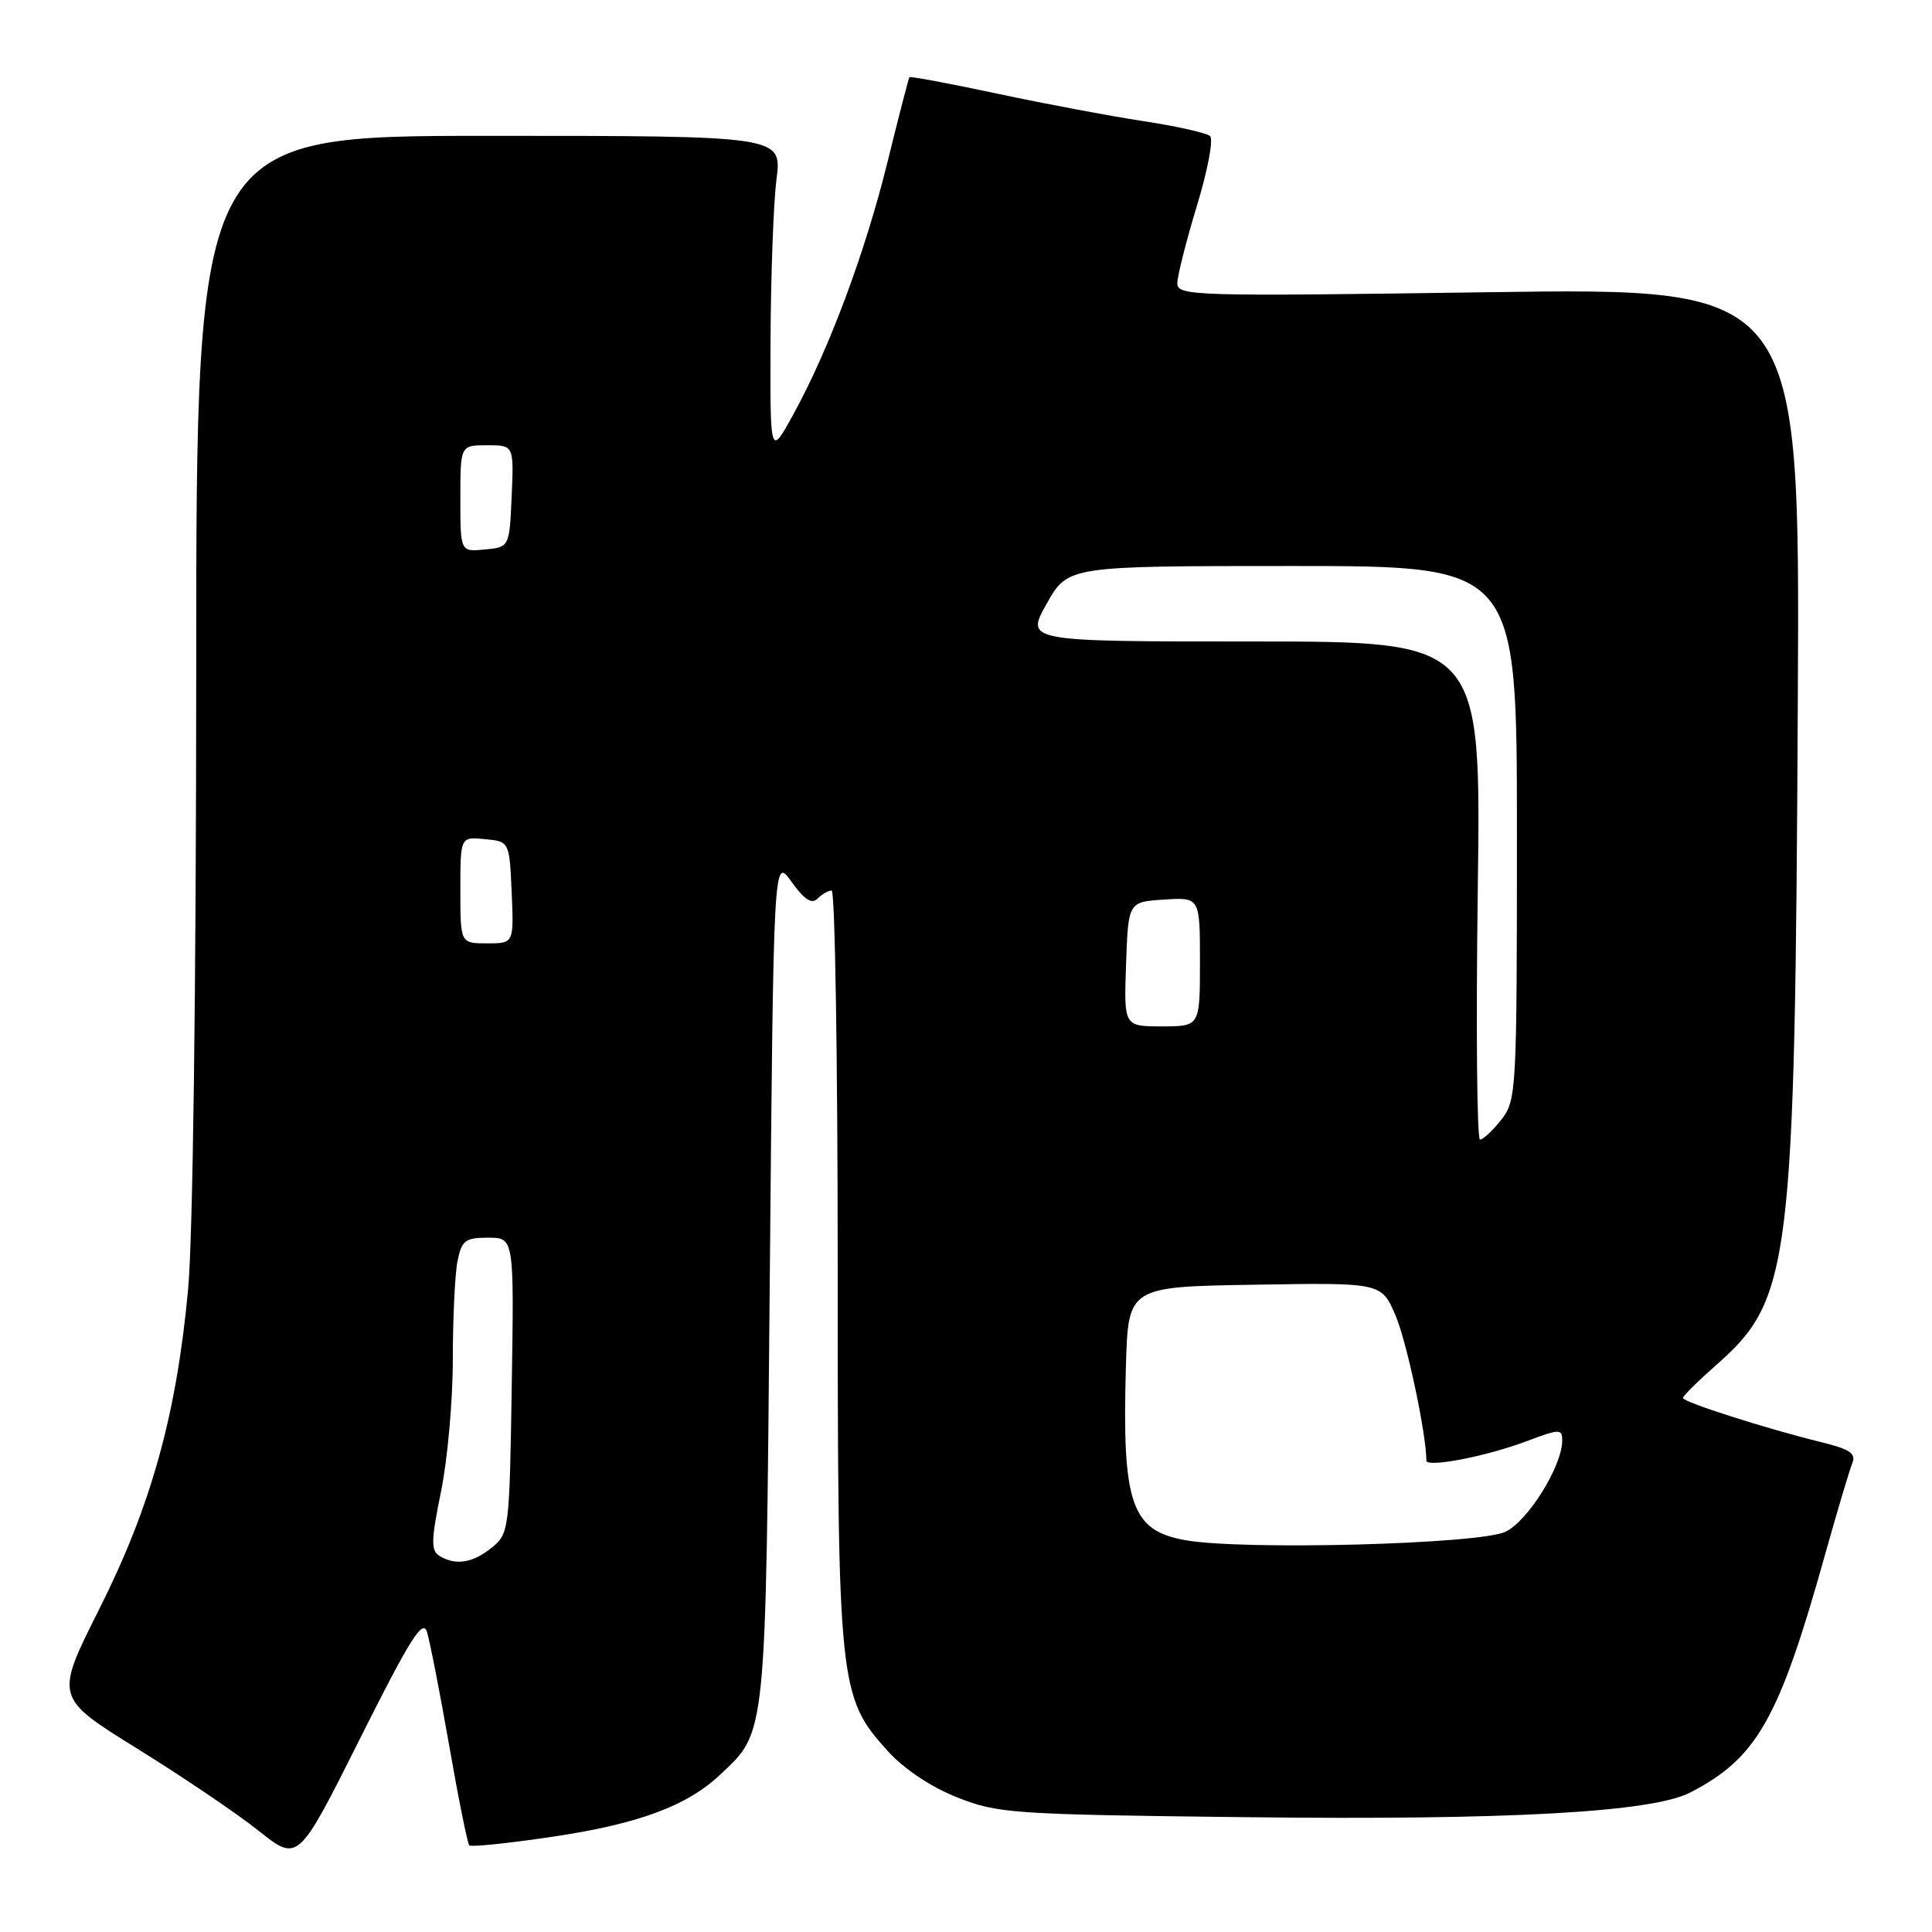 <?xml version="1.0" encoding="UTF-8" standalone="no"?>
<!DOCTYPE svg PUBLIC "-//W3C//DTD SVG 1.1//EN" "http://www.w3.org/Graphics/SVG/1.1/DTD/svg11.dtd" >
<svg xmlns="http://www.w3.org/2000/svg" xmlns:xlink="http://www.w3.org/1999/xlink" version="1.1" viewBox="0 0 256 256">
 <g >
 <path fill="currentColor"
d=" M 56.57 216.22 C 56.95 217.42 58.27 224.18 59.51 231.24 C 60.74 238.30 61.95 244.28 62.18 244.52 C 62.42 244.76 67.32 244.25 73.06 243.40 C 84.51 241.71 90.97 239.33 95.37 235.20 C 101.60 229.35 101.45 230.86 102.00 169.50 C 102.50 113.50 102.50 113.50 104.87 116.83 C 106.57 119.20 107.55 119.85 108.32 119.08 C 108.92 118.48 109.76 118.00 110.20 118.00 C 110.64 118.00 111.00 140.42 111.00 167.82 C 111.00 223.49 111.14 224.83 117.63 232.02 C 119.79 234.40 123.35 236.79 126.83 238.16 C 132.22 240.30 134.11 240.43 165.31 240.79 C 199.91 241.19 218.92 240.13 223.96 237.52 C 232.82 232.94 235.72 227.82 241.83 206.00 C 243.45 200.22 245.07 194.77 245.44 193.88 C 245.97 192.60 245.12 192.02 241.31 191.09 C 234.01 189.30 223.00 185.78 223.00 185.24 C 223.00 184.97 224.99 183.00 227.42 180.86 C 237.31 172.16 237.84 167.83 238.22 92.82 C 238.50 38.13 238.50 38.13 197.25 38.72 C 158.28 39.28 156.00 39.22 156.00 37.55 C 156.00 36.58 157.17 31.96 158.59 27.29 C 160.02 22.61 160.81 18.44 160.34 18.03 C 159.88 17.61 155.90 16.72 151.50 16.05 C 147.10 15.38 138.37 13.74 132.10 12.40 C 125.83 11.06 120.61 10.09 120.50 10.23 C 120.39 10.38 119.08 15.45 117.59 21.50 C 114.63 33.50 109.82 46.39 105.07 55.00 C 102.04 60.50 102.04 60.50 102.10 45.00 C 102.14 36.47 102.49 26.91 102.89 23.75 C 103.61 18.00 103.61 18.00 64.80 18.00 C 26.00 18.00 26.00 18.00 26.00 88.75 C 25.99 131.12 25.56 164.08 24.92 170.90 C 23.37 187.54 20.03 199.51 13.15 213.22 C 7.26 224.93 7.26 224.93 18.18 231.70 C 24.18 235.42 31.44 240.33 34.30 242.61 C 39.50 246.75 39.50 246.75 47.69 230.40 C 54.29 217.23 56.01 214.47 56.57 216.22 Z  M 58.18 206.13 C 57.09 205.44 57.14 203.95 58.43 197.69 C 59.29 193.51 60.00 185.62 60.00 180.17 C 60.00 174.71 60.28 168.84 60.62 167.12 C 61.18 164.35 61.64 164.00 64.68 164.00 C 68.12 164.00 68.12 164.00 67.81 183.59 C 67.51 202.80 67.45 203.22 65.14 205.09 C 62.61 207.13 60.31 207.48 58.18 206.13 Z  M 157.11 204.09 C 149.88 202.83 148.66 199.27 149.19 181.00 C 149.50 170.50 149.50 170.50 166.28 170.23 C 183.05 169.95 183.05 169.95 184.92 174.32 C 186.40 177.77 189.00 190.01 189.00 193.53 C 189.00 194.51 196.91 192.99 202.25 190.98 C 206.67 189.31 207.00 189.31 207.00 190.88 C 207.00 194.25 202.50 201.50 199.50 202.96 C 196.11 204.61 164.89 205.45 157.11 204.09 Z  M 195.81 118.00 C 196.26 85.00 196.26 85.00 166.07 85.00 C 135.88 85.00 135.88 85.00 138.69 80.00 C 141.50 75.00 141.50 75.00 171.25 75.00 C 201.00 75.00 201.00 75.00 201.00 110.37 C 201.00 144.63 200.94 145.81 198.93 148.37 C 197.79 149.81 196.52 151.00 196.11 151.00 C 195.70 151.00 195.57 136.15 195.81 118.00 Z  M 149.21 127.75 C 149.50 119.50 149.50 119.50 154.25 119.20 C 159.00 118.89 159.00 118.89 159.00 127.45 C 159.00 136.00 159.00 136.00 153.96 136.00 C 148.92 136.00 148.92 136.00 149.21 127.75 Z  M 61.00 117.94 C 61.00 110.87 61.00 110.87 64.25 111.19 C 67.50 111.50 67.50 111.50 67.80 118.25 C 68.09 125.00 68.09 125.00 64.55 125.00 C 61.00 125.00 61.00 125.00 61.00 117.94 Z  M 61.00 66.06 C 61.00 59.00 61.00 59.00 64.55 59.00 C 68.09 59.00 68.09 59.00 67.80 65.75 C 67.50 72.50 67.50 72.50 64.25 72.81 C 61.00 73.13 61.00 73.13 61.00 66.06 Z "/>
</g>
</svg>